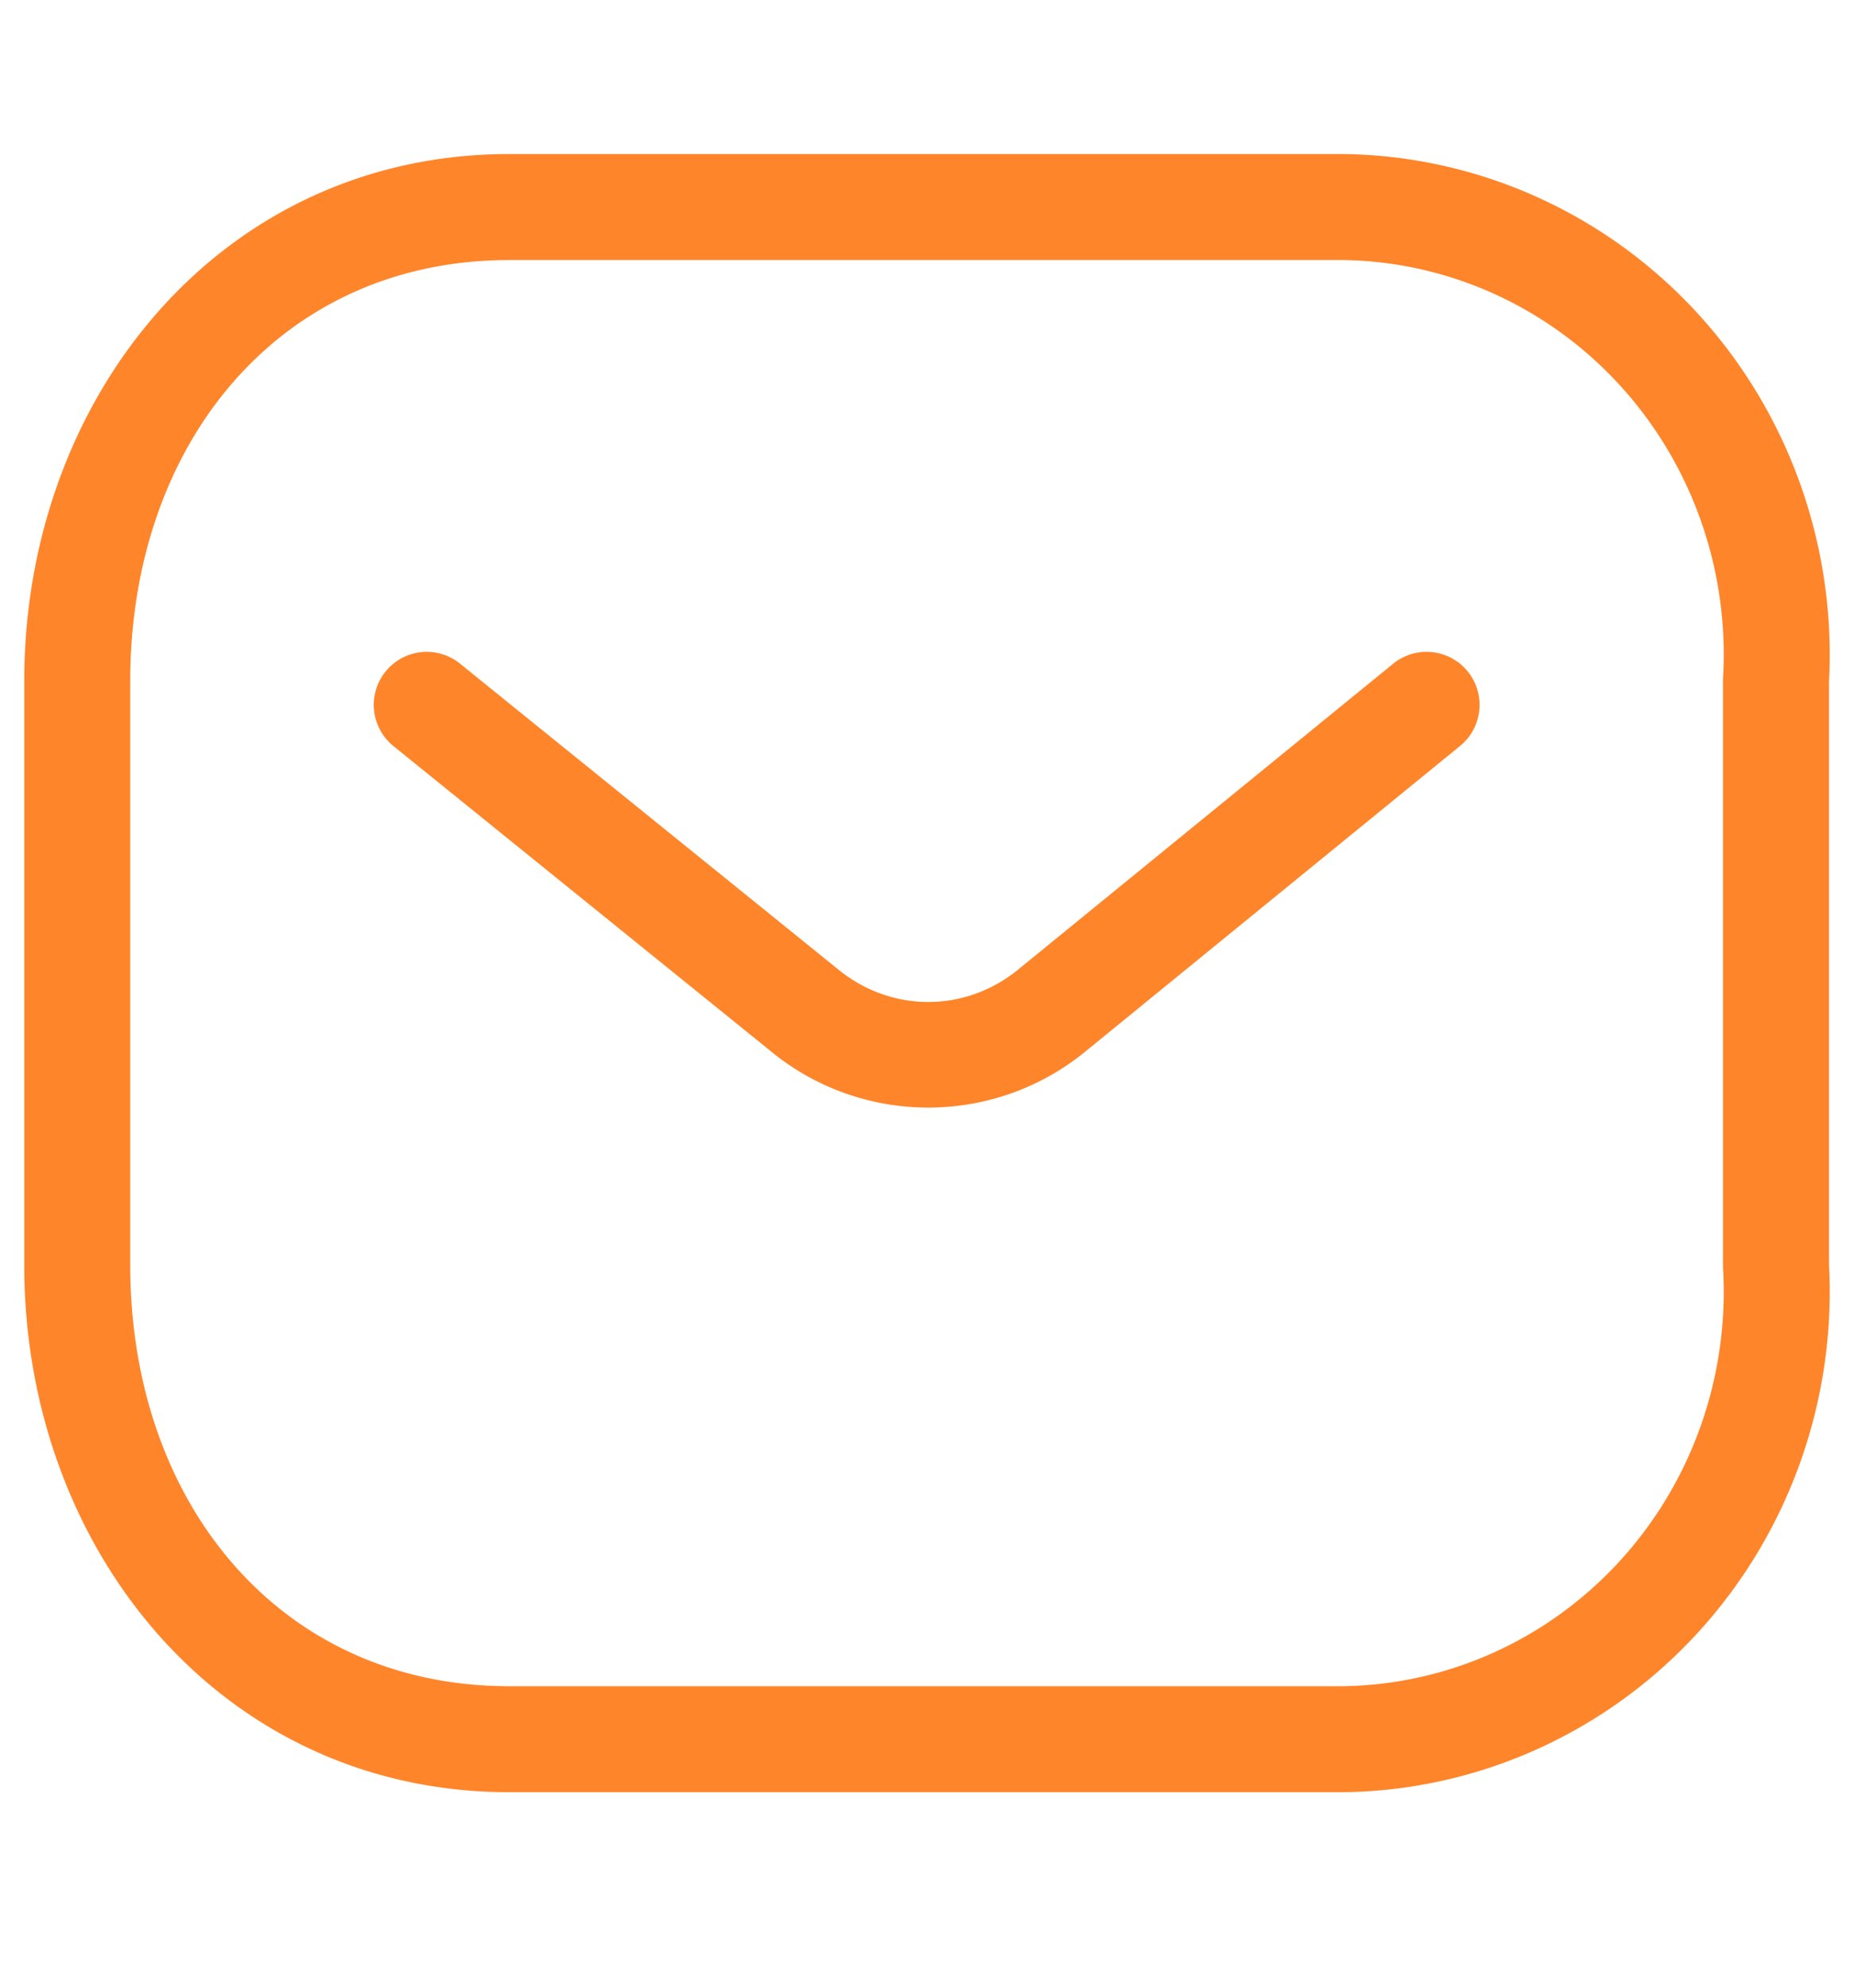 <?xml version="1.0" encoding="UTF-8" standalone="no"?>
<svg
   width="56"
   height="60"
   viewBox="0 0 56 60"
   fill="none"
   version="1.1"
   id="svg14711"
   sodipodi:docname="Message.svg"
   inkscape:version="1.2.1 (9c6d41e410, 2022-07-14)"
   xmlns:inkscape="http://www.inkscape.org/namespaces/inkscape"
   xmlns:sodipodi="http://sodipodi.sourceforge.net/DTD/sodipodi-0.dtd"
   xmlns="http://www.w3.org/2000/svg"
   xmlns:svg="http://www.w3.org/2000/svg">
  <defs
     id="defs14715" />
  <sodipodi:namedview
     id="namedview14713"
     pagecolor="#ffffff"
     bordercolor="#000000"
     borderopacity="0.25"
     inkscape:showpageshadow="2"
     inkscape:pageopacity="0.0"
     inkscape:pagecheckerboard="0"
     inkscape:deskcolor="#d1d1d1"
     showgrid="false"
     inkscape:zoom="8.75"
     inkscape:cx="28.057143"
     inkscape:cy="30.057143"
     inkscape:window-width="1366"
     inkscape:window-height="705"
     inkscape:window-x="-8"
     inkscape:window-y="-8"
     inkscape:window-maximized="1"
     inkscape:current-layer="svg14711" />
  <path
     style="color:#000000;fill:#ff852a;stroke-linecap:round;stroke-linejoin:round;-inkscape-stroke:none"
     d="m 12.721,19.686 a 1.6,1.6 0 0 0 -1.076,0.586 1.6,1.6 0 0 0 0.24,2.25 l 11.482,9.279 a 1.6,1.6 0 0 0 0.012,0.01 c 2.725,2.163 6.593,2.163 9.318,0 a 1.6,1.6 0 0 0 0.018,-0.014 l 11.385,-9.279 a 1.6,1.6 0 0 0 0.23,-2.252 1.6,1.6 0 0 0 -2.252,-0.229 l -11.369,9.266 c -1.584,1.257 -3.757,1.257 -5.342,0 L 13.895,20.033 a 1.6,1.6 0 0 0 -1.174,-0.348 z"
     id="path14707" />
  <path
     style="color:#000000;clip-rule:evenodd;fill:#ff852a;fill-rule:evenodd;stroke-linecap:round;stroke-linejoin:round"
     d="m 15.381,4.65 c -8.673,0 -14.648,7.307 -14.648,15.904 v 17.641 c 0,8.597 5.976,15.904 14.648,15.904 h 25.166 a 1.6,1.6 0 0 0 0.018,0 c 4.074,-0.046 7.95,-1.792 10.719,-4.816 2.769,-3.025 4.196,-7.065 3.957,-11.182 l 0.004,0.094 V 20.555 l -0.004,0.094 C 55.479,16.531 54.052,12.492 51.283,9.467 48.514,6.442 44.638,4.697 40.564,4.65 a 1.6,1.6 0 0 0 -0.018,0 z m 0,3.199 h 25.148 c 3.184,0.036 6.215,1.396 8.395,3.777 2.18,2.381 3.31,5.576 3.121,8.836 a 1.6,1.6 0 0 0 -0.002,0.092 v 17.641 a 1.6,1.6 0 0 0 0.002,0.092 c 0.189,3.26 -0.941,6.455 -3.121,8.836 -2.18,2.381 -5.211,3.741 -8.395,3.777 H 15.381 c -6.916,0 -11.447,-5.529 -11.447,-12.705 V 20.555 c 0,-7.176 4.531,-12.705 11.447,-12.705 z"
     id="path14709" />
</svg>
